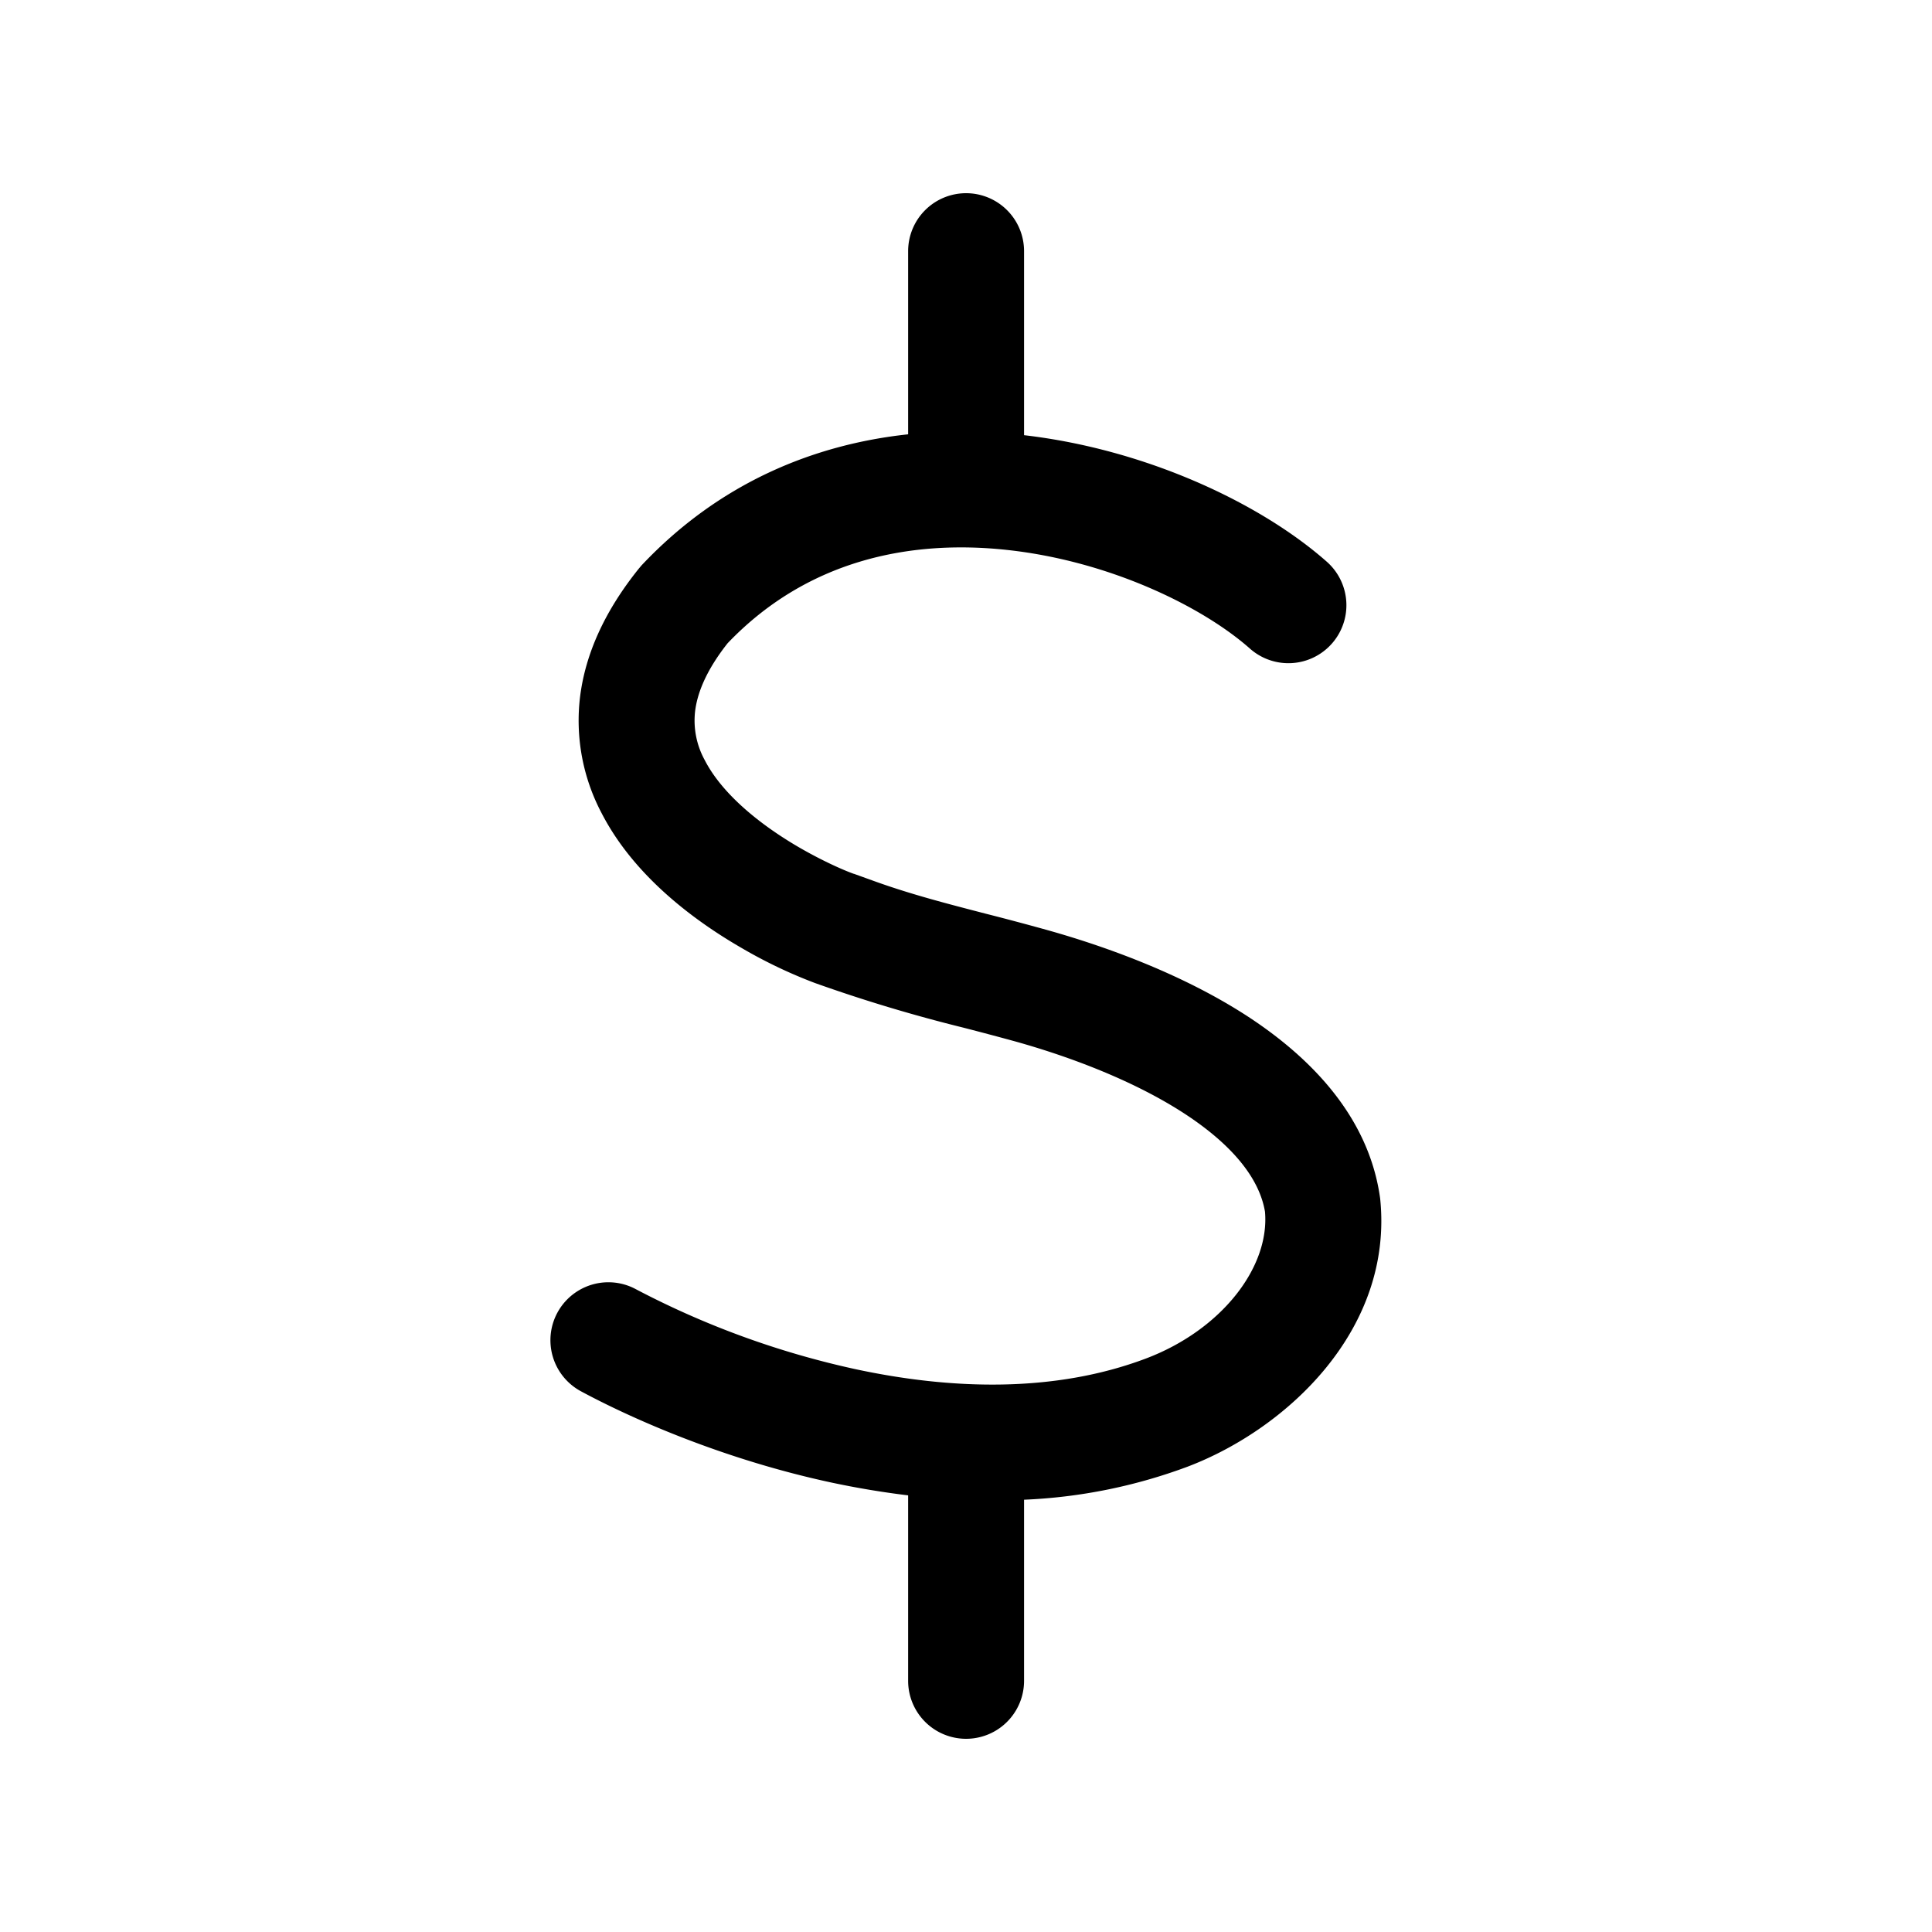 <svg xmlns="http://www.w3.org/2000/svg" width="20" height="20" fill="none" class="persona-icon" viewBox="0 0 20 20"><path fill="currentColor" d="M10.001 2a.6.6 0 0 1 .6.6v1.905c1.275.148 2.455.71 3.134 1.31a.6.6 0 1 1-.795.9c-.487-.432-1.445-.904-2.505-1.021-1.033-.114-2.09.114-2.903.965-.23.291-.314.525-.336.701a.85.85 0 0 0 .098.506c.182.356.579.675.985.91.257.148.474.24.56.27h.002l.236.085c.374.133.74.227 1.133.329q.3.076.628.167c.66.185 1.433.475 2.077.894.631.412 1.241 1.015 1.368 1.856l.004.027c.142 1.354-.96 2.387-1.996 2.78a5.5 5.5 0 0 1-1.69.341V17.4a.6.6 0 0 1-1.2 0v-1.92a9 9 0 0 1-.8-.134c-1.114-.24-2.061-.66-2.588-.944a.6.6 0 1 1 .57-1.056 9 9 0 0 0 2.27.827c.986.212 2.059.25 3.013-.111.777-.295 1.28-.942 1.229-1.519-.057-.337-.326-.684-.835-1.016-.504-.328-1.15-.578-1.746-.745q-.255-.07-.538-.143a16 16 0 0 1-1.54-.463 5 5 0 0 1-.758-.362c-.468-.27-1.11-.733-1.452-1.4a2.05 2.05 0 0 1-.221-1.202q.084-.672.605-1.322l.031-.037c.81-.86 1.791-1.253 2.76-1.357V2.6a.6.6 0 0 1 .6-.6"/></svg>